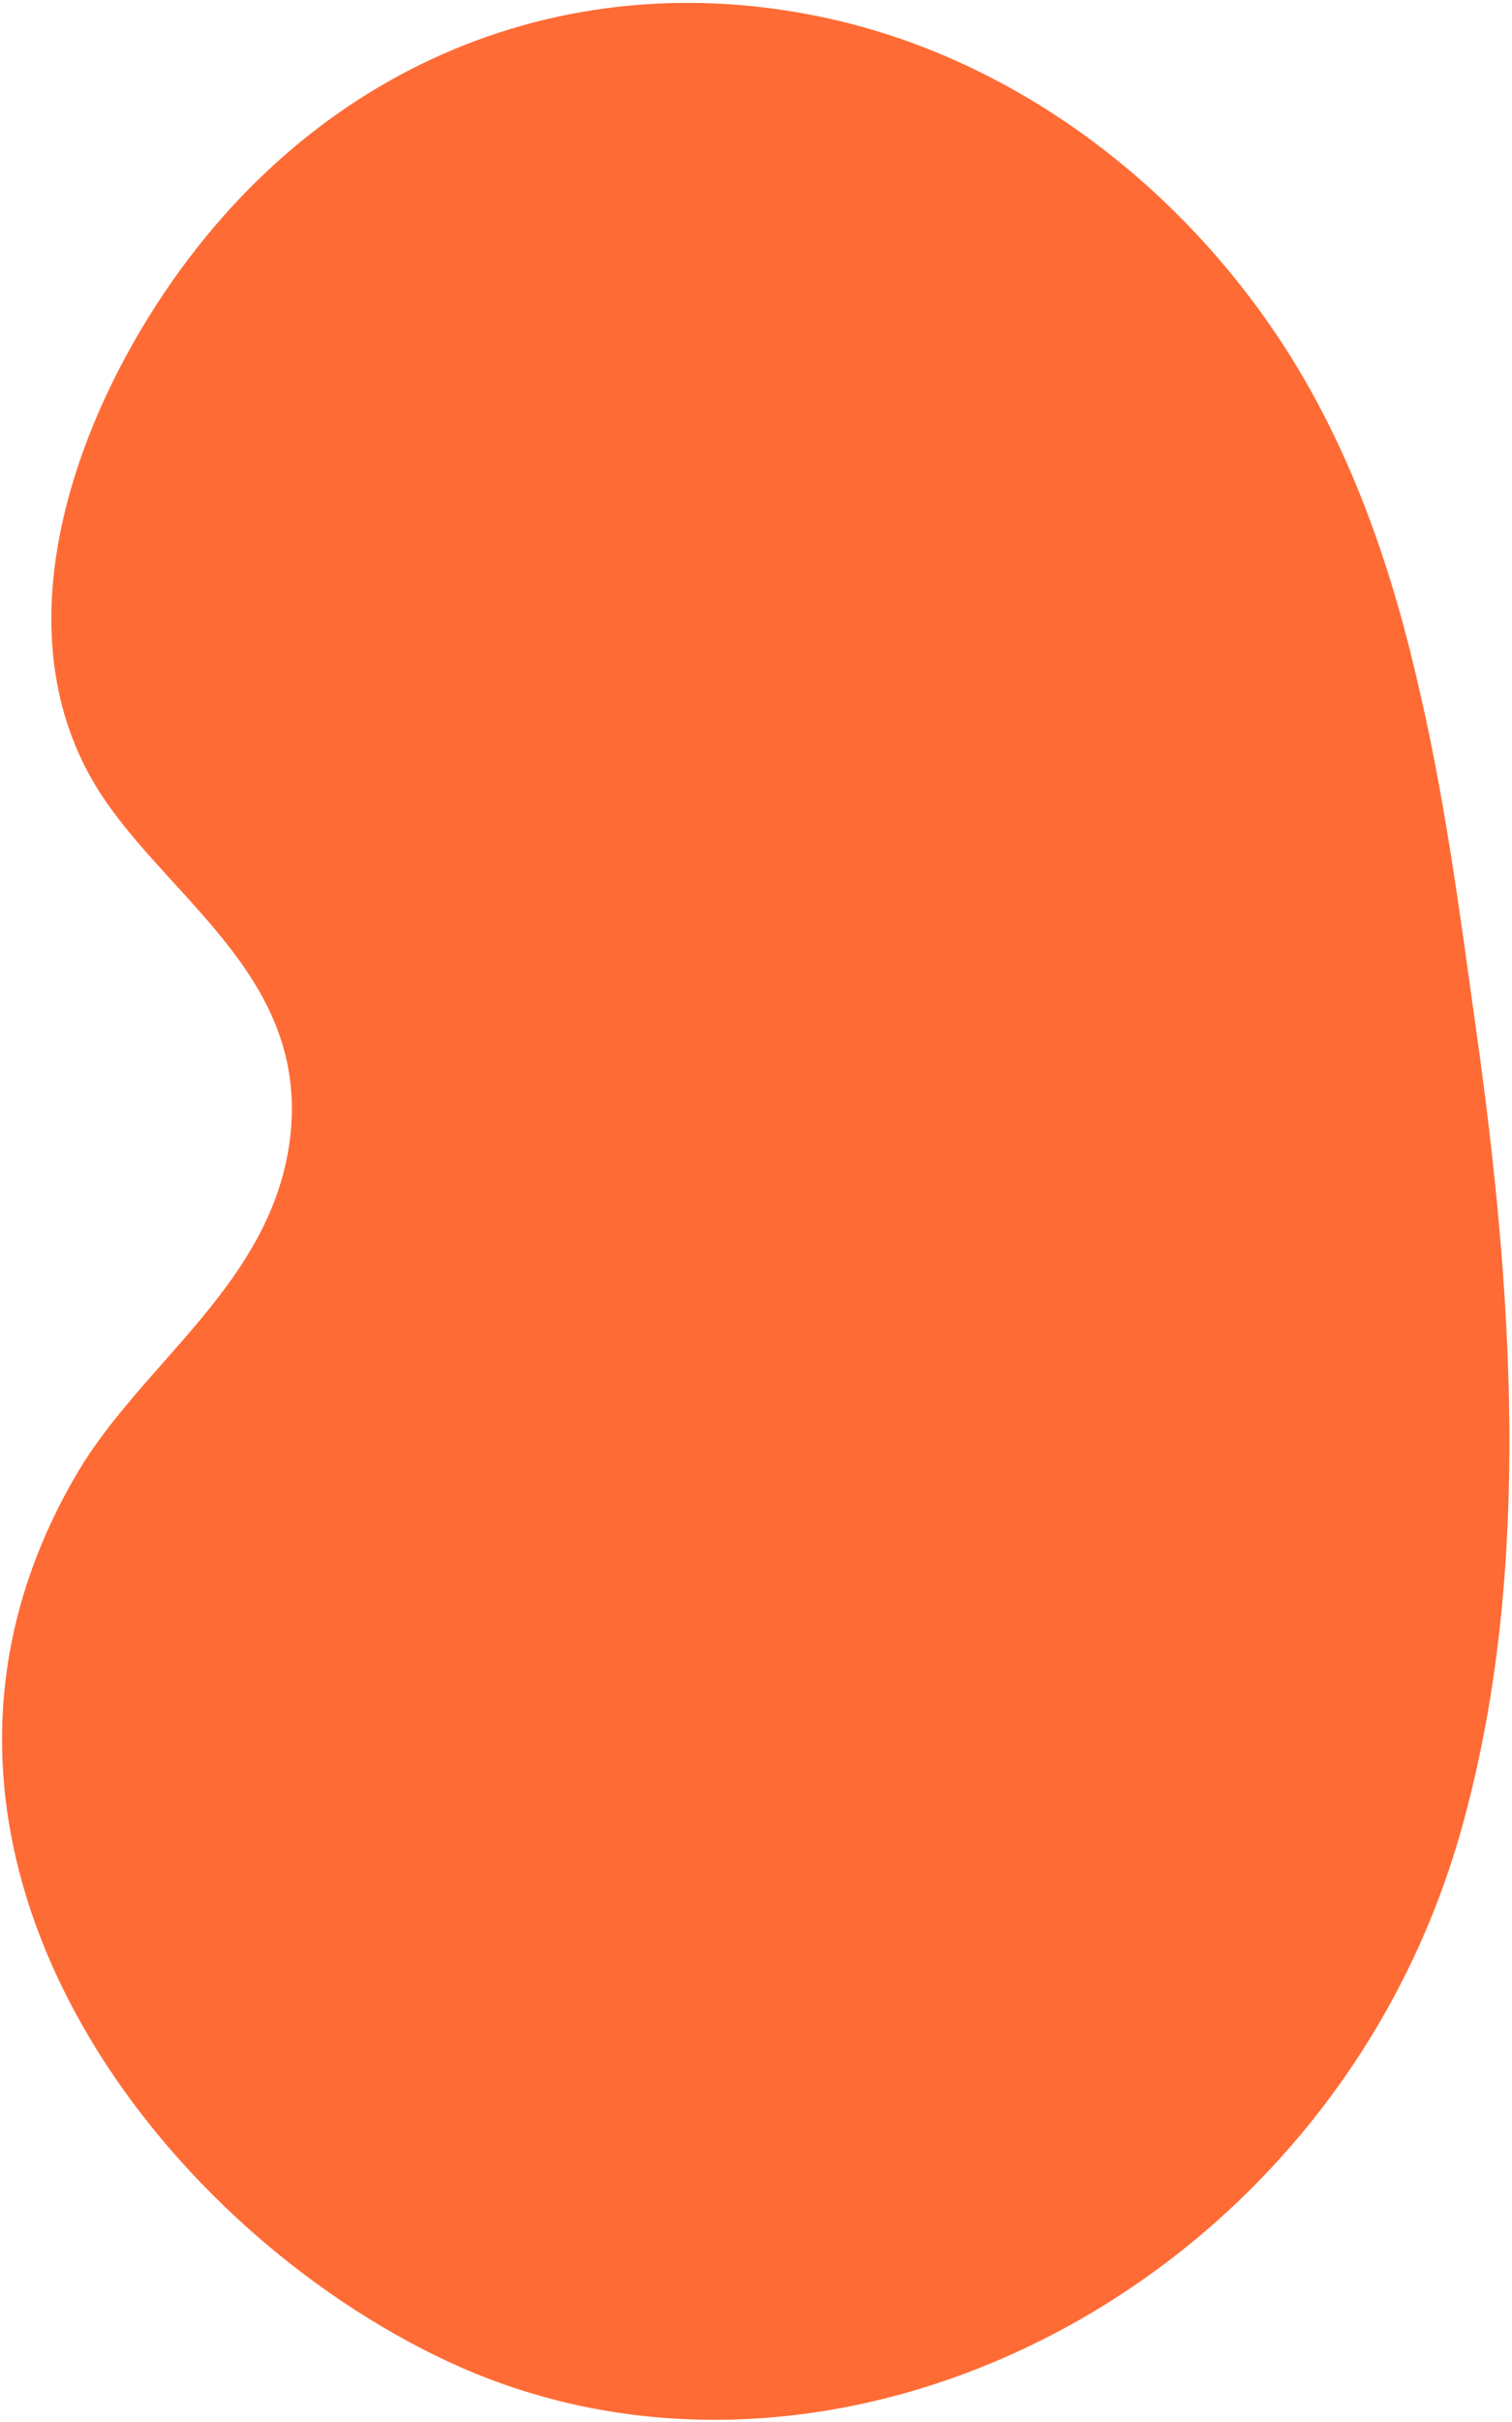 <svg width="316" height="506" viewBox="0 0 316 506" fill="none" xmlns="http://www.w3.org/2000/svg">
<path d="M296.829 144.948C302.521 169.562 305.677 195.2 309.186 220.059C316.502 273.731 320.013 331.987 304.93 383.867C277.119 479.292 173.607 530.207 94.242 493.631C32.384 465.154 -29.486 384.83 16.259 307.551C29.983 284.398 57.021 267.845 60.64 237.65C64.432 205.465 37.418 189.23 22.446 167.908C0.336 136.52 13.154 95.106 31.025 66.287C64.353 12.563 120.093 -8.718 175.23 4.338C211.858 12.996 246.202 37.764 268.867 73.093C282.693 94.769 291.091 119.268 296.829 144.948Z" fill="#FF6B35"/>
</svg>
